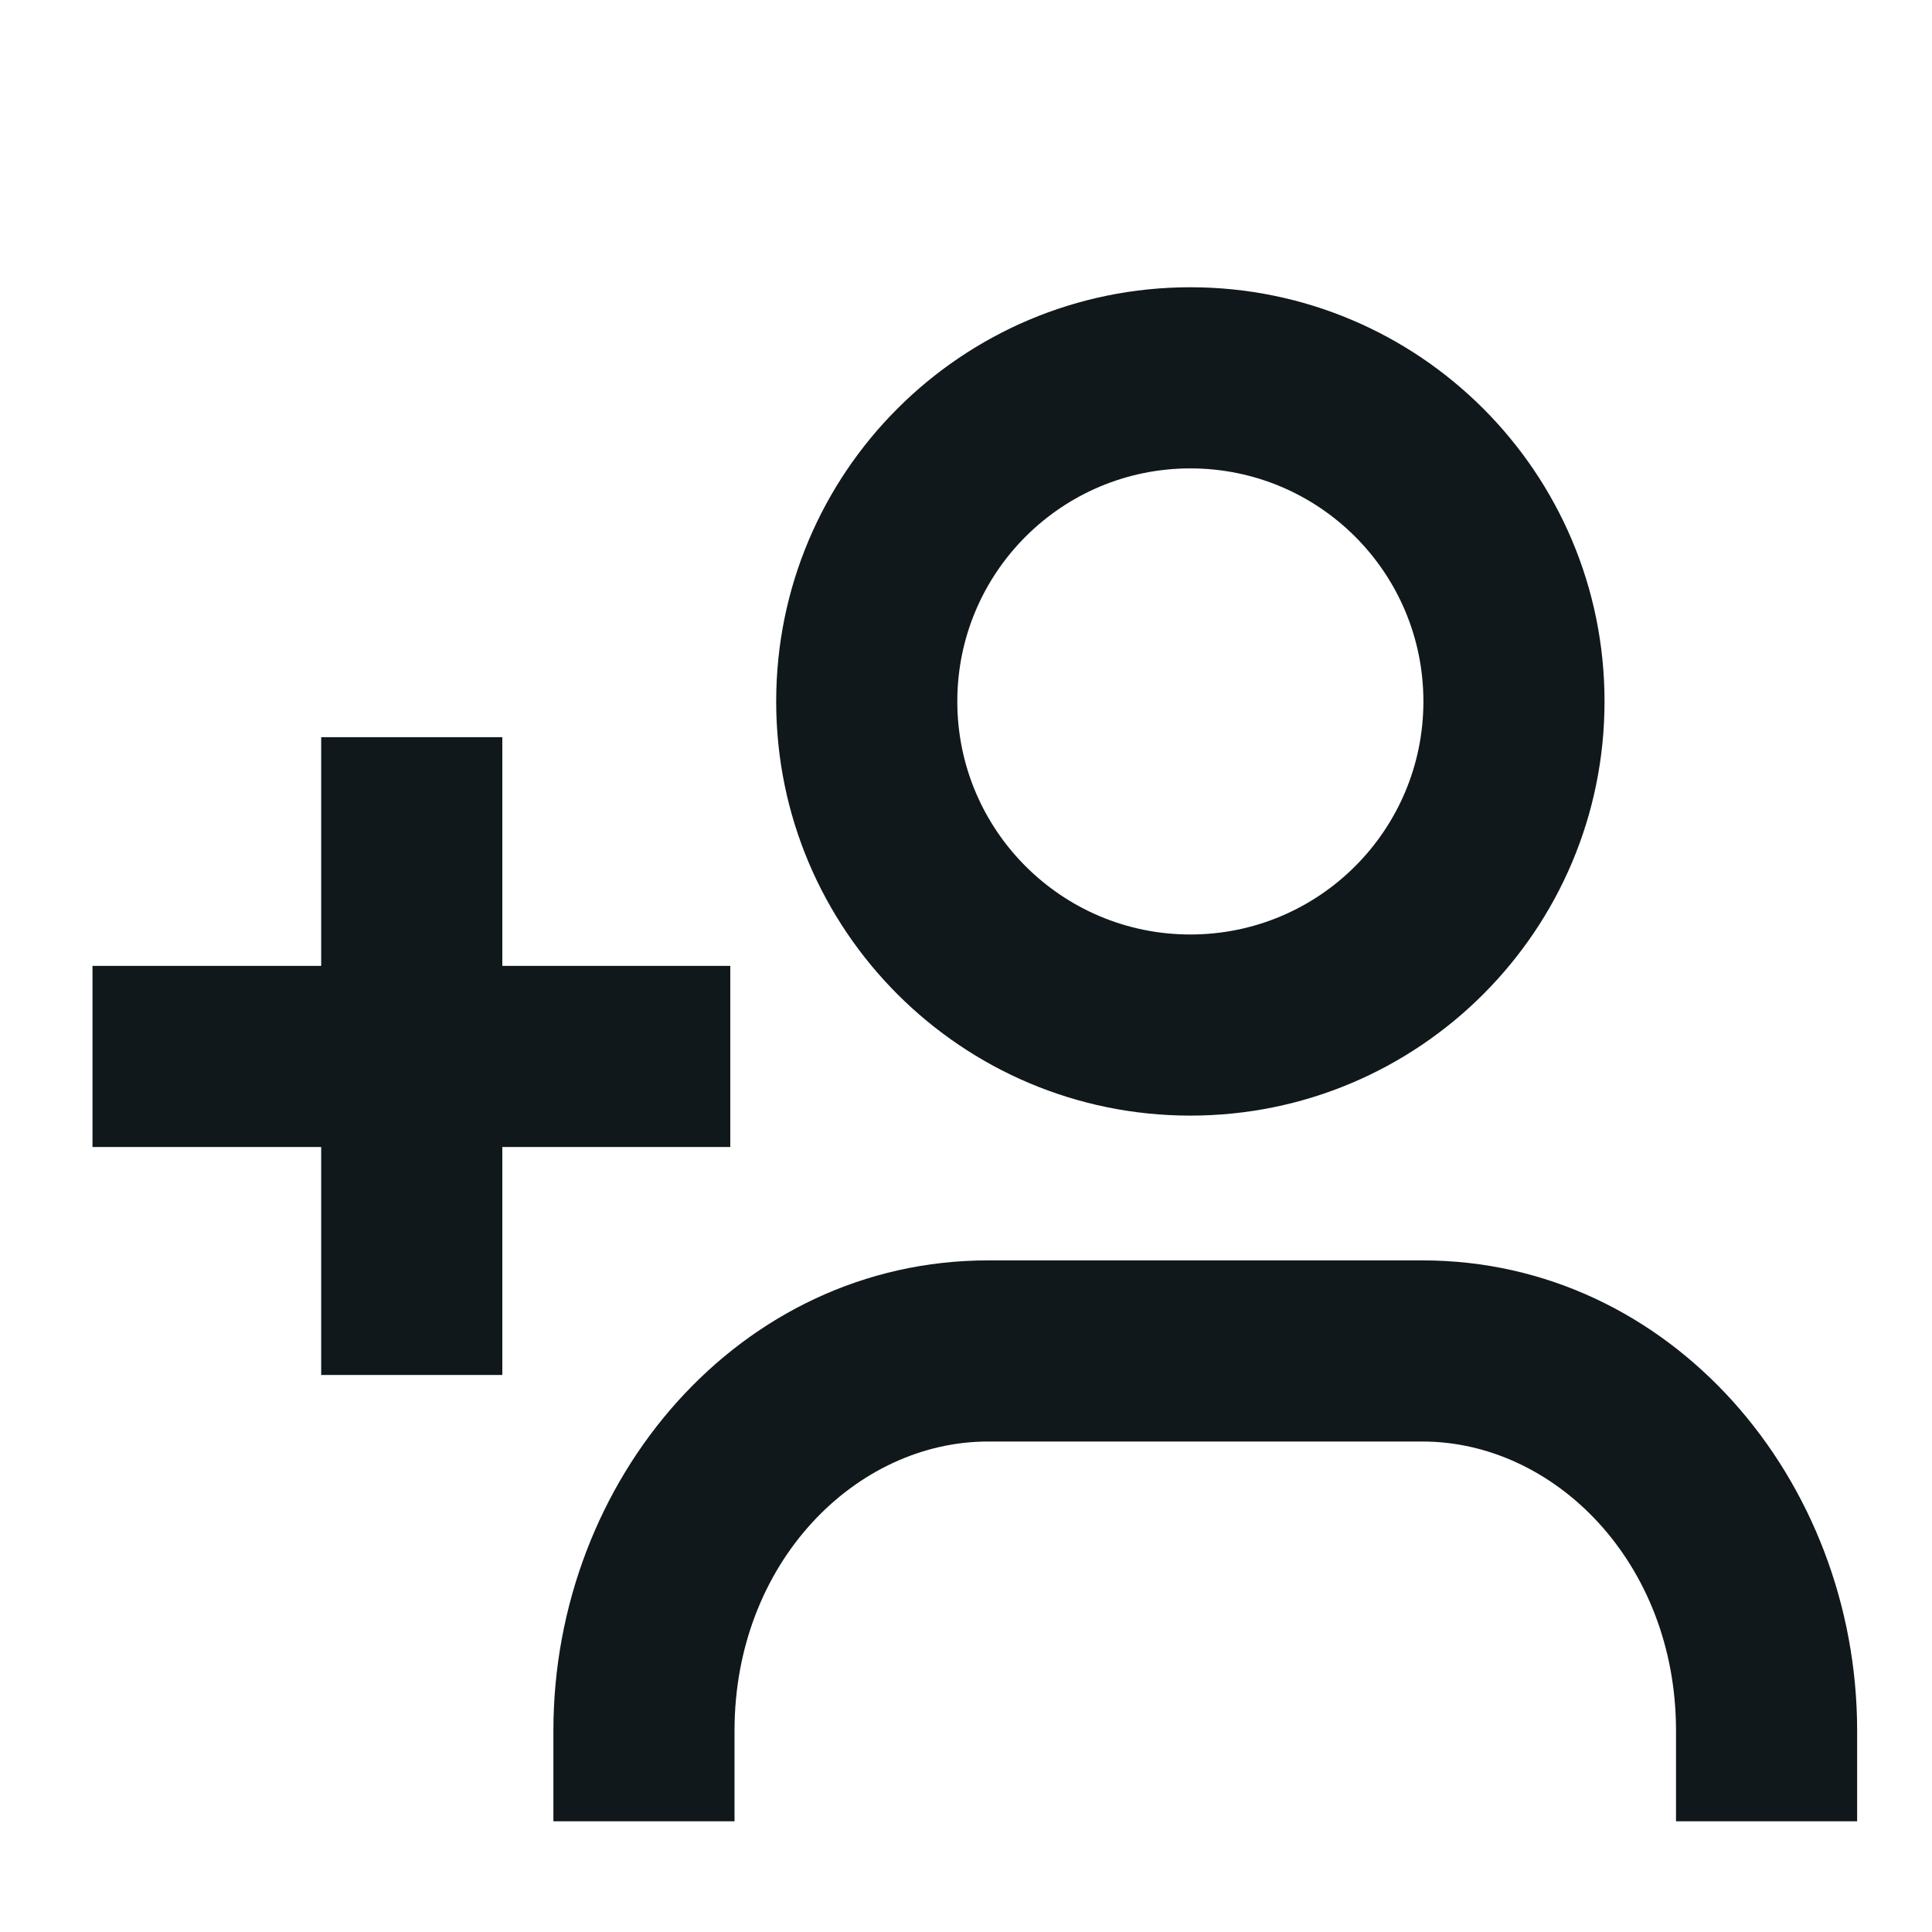 <svg width="16" height="16" viewBox="0 0 16 16" fill="none" xmlns="http://www.w3.org/2000/svg">
<path fill-rule="evenodd" clip-rule="evenodd" d="M6.428 5.809C6.428 3.914 7.964 2.379 9.858 2.379C11.752 2.379 13.288 3.914 13.288 5.809C13.288 7.703 11.752 9.239 9.858 9.239C7.964 9.239 6.428 7.703 6.428 5.809ZM9.858 3.879C8.792 3.879 7.928 4.743 7.928 5.809C7.928 6.875 8.792 7.739 9.858 7.739C10.924 7.739 11.788 6.875 11.788 5.809C11.788 4.743 10.924 3.879 9.858 3.879Z" fill="#10181B"/>
<path d="M4.16 7.999V6.105H2.66V7.999H0.766V9.499H2.66V11.387H4.16V9.499H6.048V7.999H4.16Z" fill="#10181B"/>
<path d="M8.183 10.438C6.126 10.438 4.583 12.253 4.583 14.333V15.083H6.083V14.333C6.083 12.938 7.09 11.938 8.183 11.938H11.78C12.872 11.938 13.88 12.938 13.88 14.333V15.083H15.38V14.333C15.38 12.253 13.836 10.438 11.78 10.438H8.183Z" fill="#10181B"/>
</svg>
